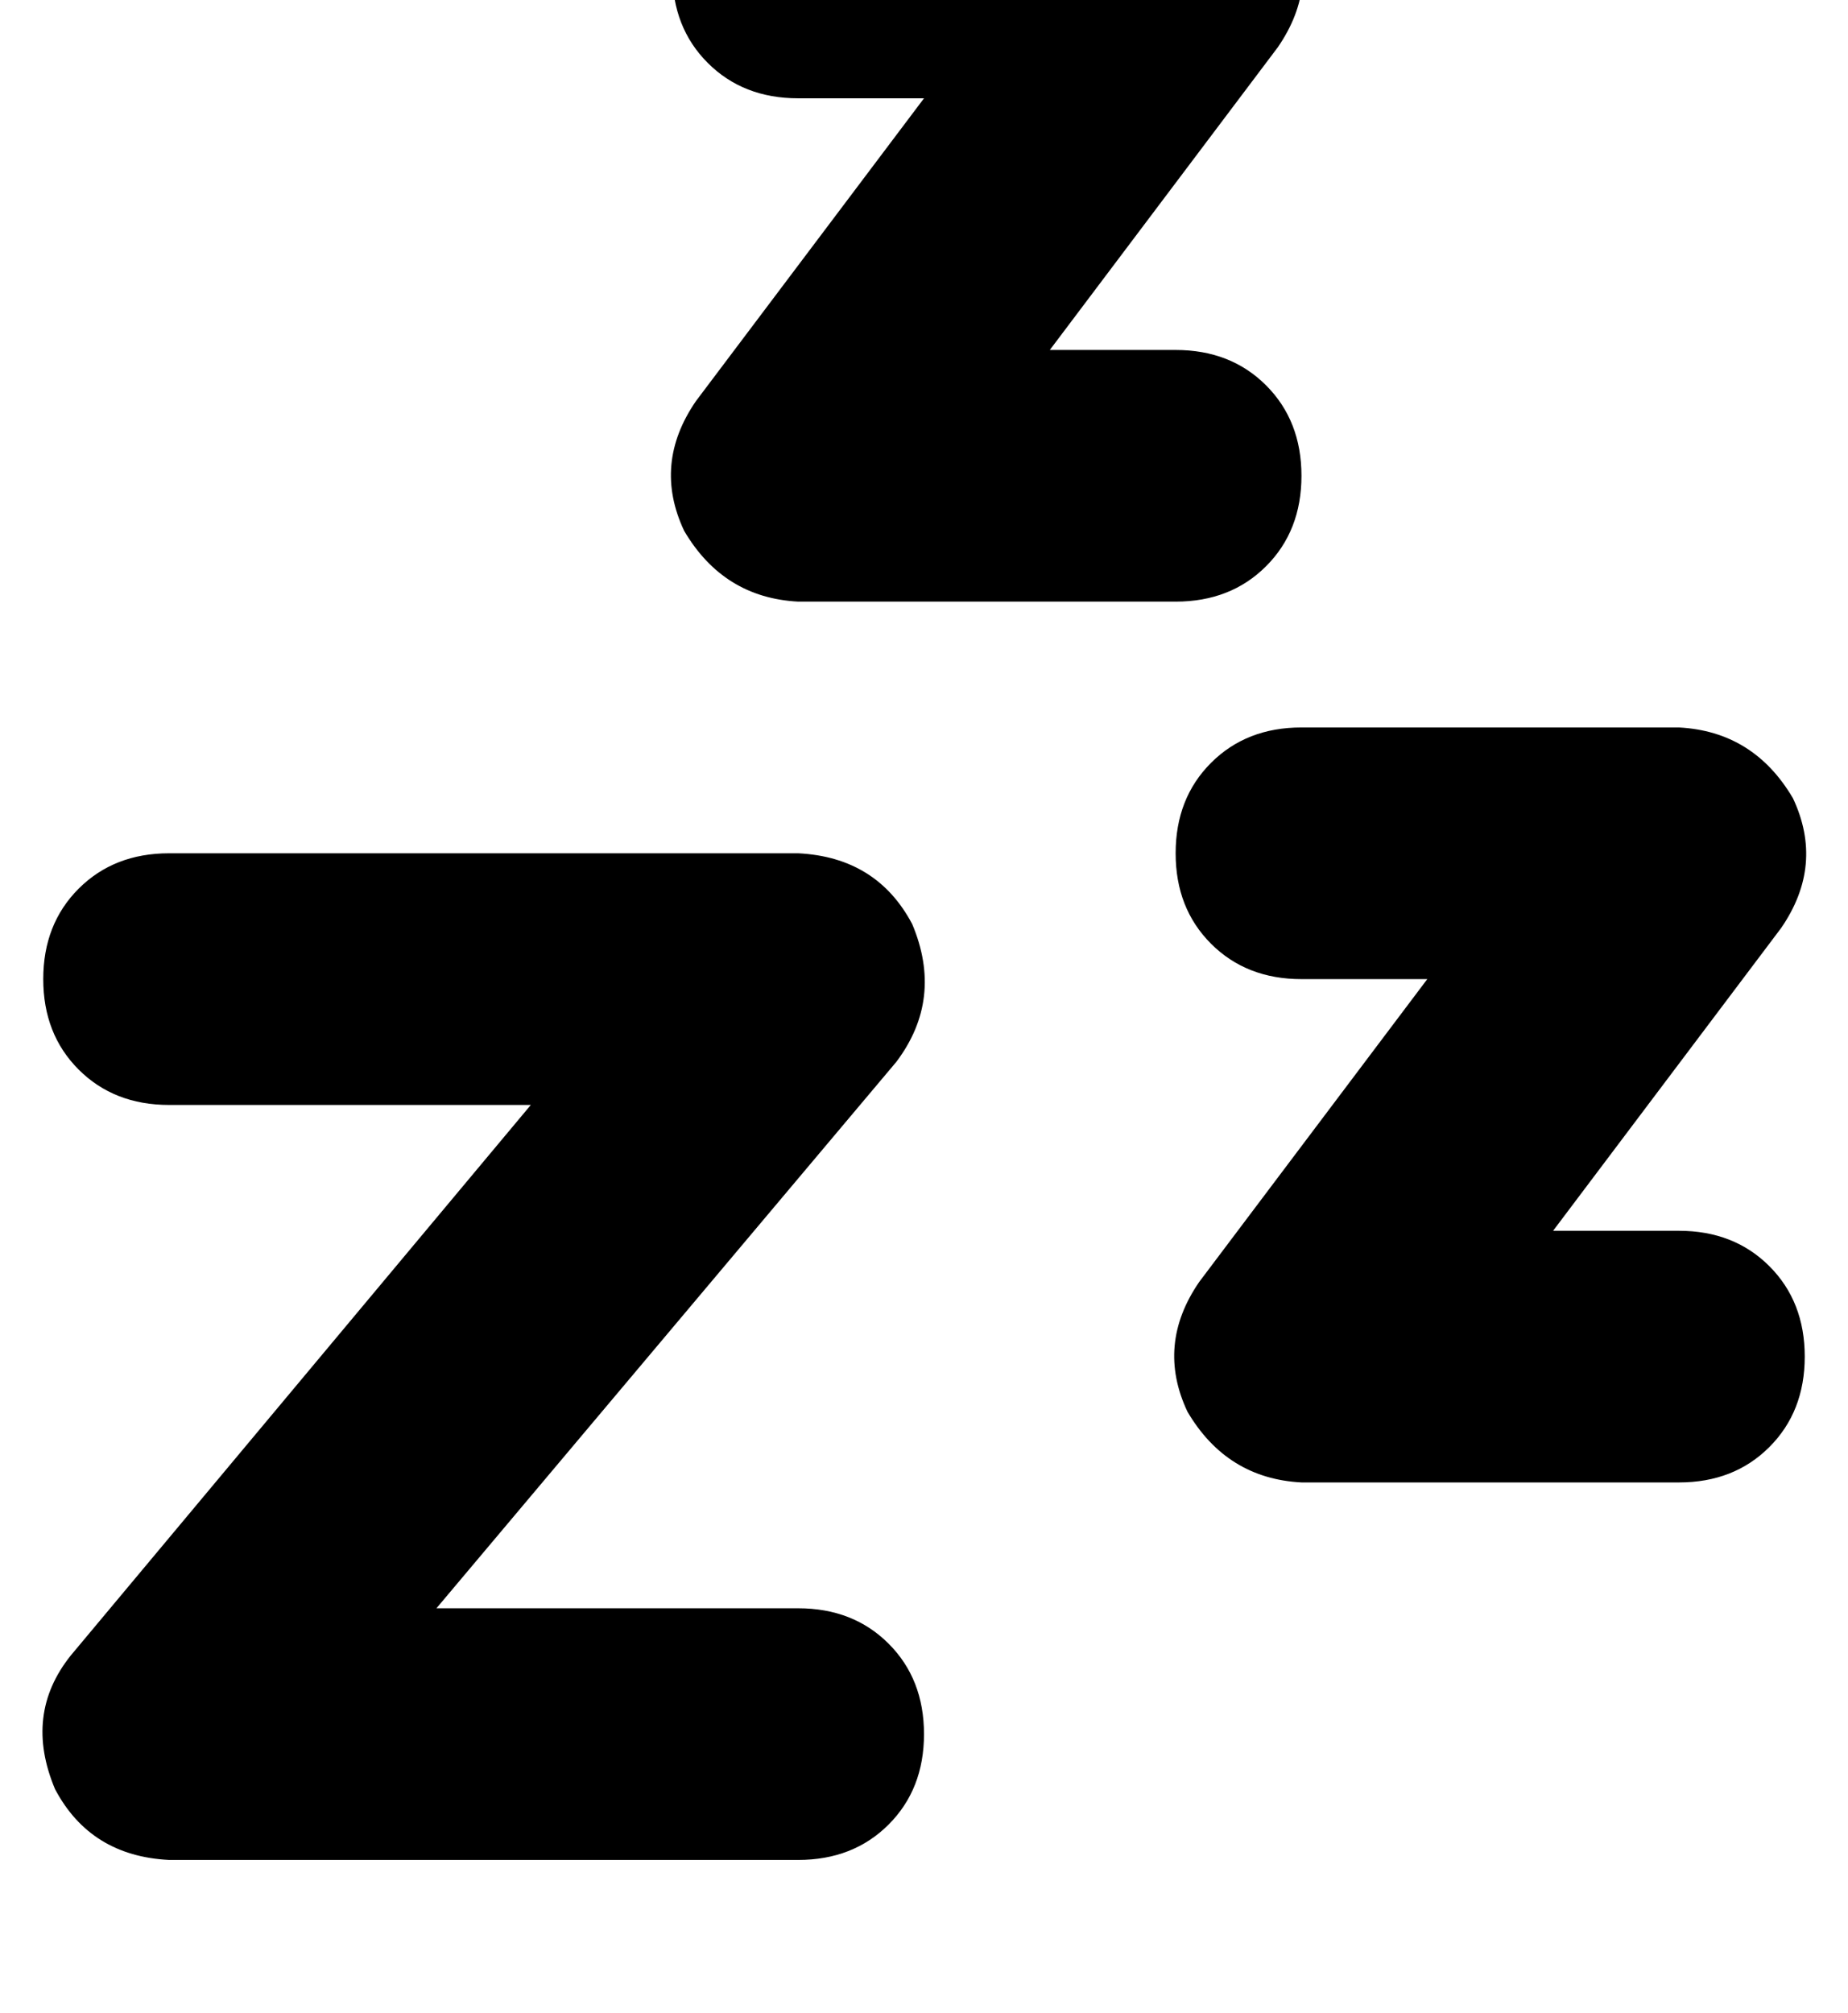 <?xml version="1.0" standalone="no"?>
<!DOCTYPE svg PUBLIC "-//W3C//DTD SVG 1.1//EN" "http://www.w3.org/Graphics/SVG/1.1/DTD/svg11.dtd" >
<svg xmlns="http://www.w3.org/2000/svg" xmlns:xlink="http://www.w3.org/1999/xlink" version="1.1" viewBox="-11 0 470 512">
   <path fill="currentColor"
d="M192 -39q-14 0 -23 9v0v0q-9 9 -9 23t9 23t23 9h32v0l-58 77v0q-11 16 -3 33q10 17 29 18h96v0q14 0 23 -9t9 -23t-9 -23t-23 -9h-32v0l58 -77v0q11 -16 3 -33q-10 -17 -29 -18h-96v0zM320 185q-14 0 -23 9v0v0q-9 9 -9 23t9 23t23 9h32v0l-58 77v0q-11 16 -3 33
q10 17 29 18h96v0q14 0 23 -9t9 -23t-9 -23t-23 -9h-32v0l58 -77v0q11 -16 3 -33q-10 -17 -29 -18h-96v0zM32 217q-14 0 -23 9v0v0q-9 9 -9 23t9 23t23 9h92v0l-117 140v0q-12 15 -4 34q9 17 29 18h160v0q14 0 23 -9t9 -23t-9 -23t-23 -9h-92v0l117 -139v0q12 -16 4 -35
q-9 -17 -29 -18h-160v0z" />
</svg>
